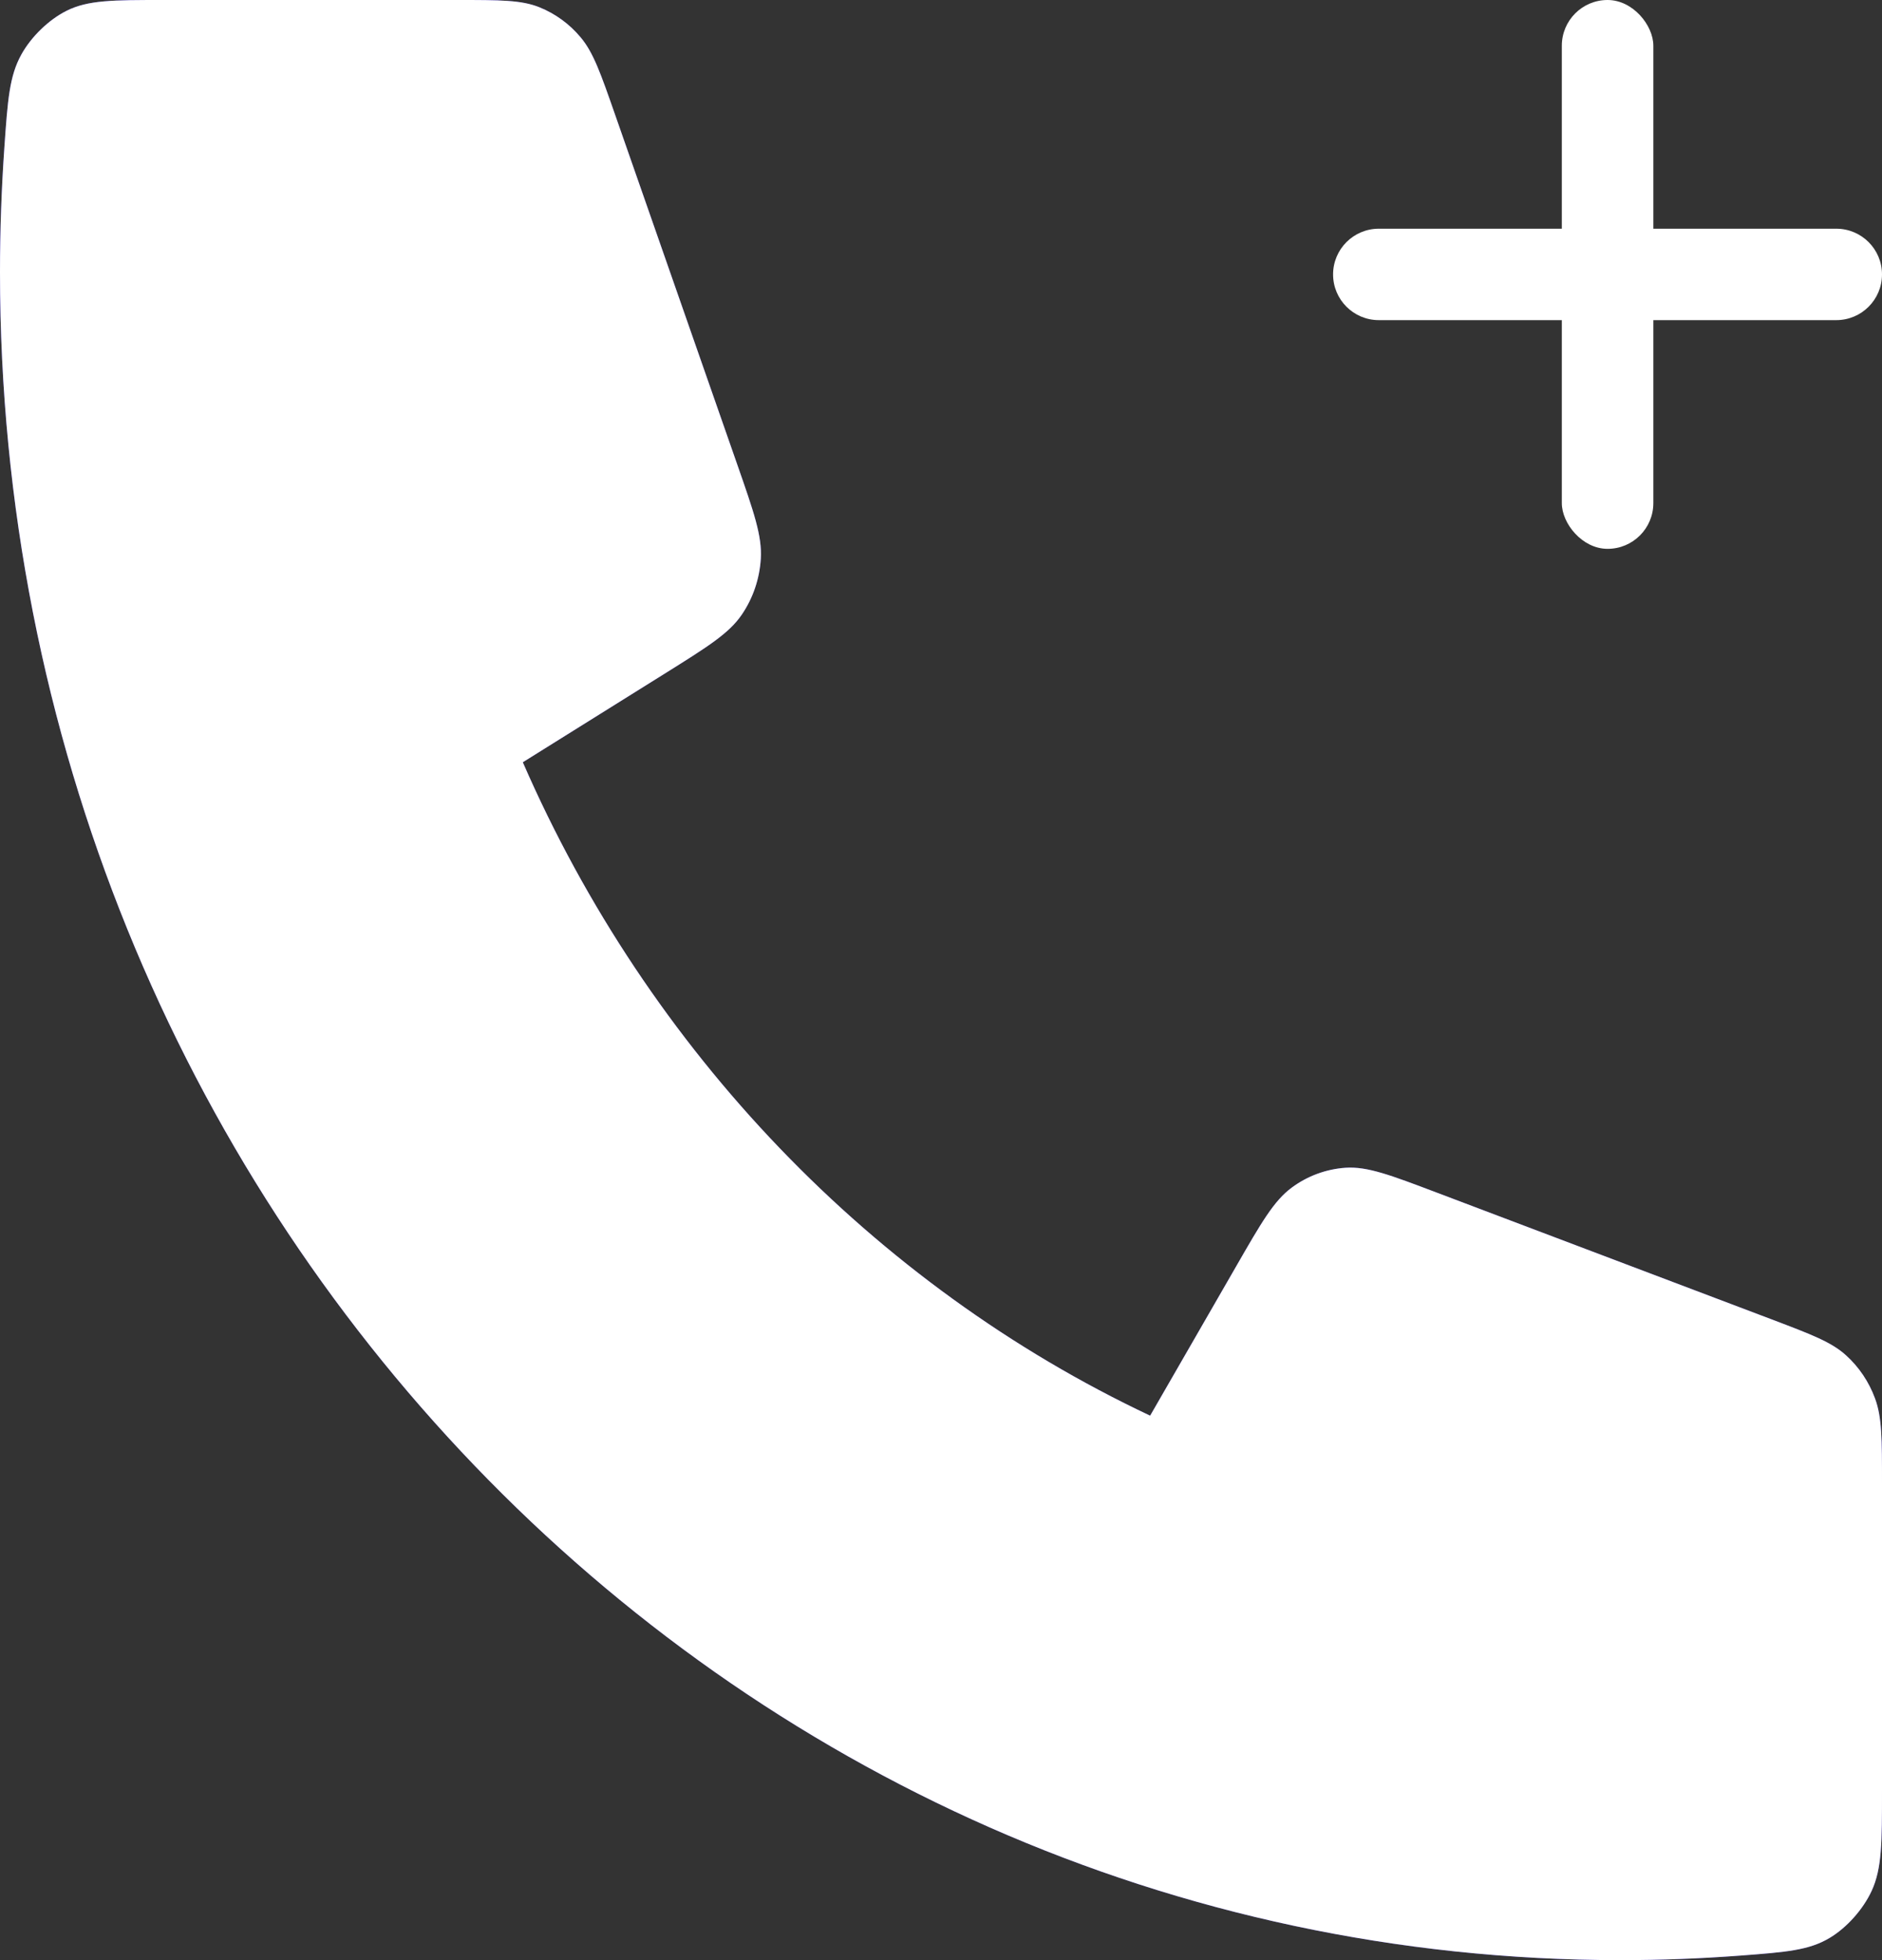 <svg width="24" height="25" viewBox="0 0 24 25" fill="none" xmlns="http://www.w3.org/2000/svg">
<rect x="0" y="0" width="24" height="25" fill="#333333" stroke="none"/>
<rect x="19.917" width="1.167" height="7" rx="0.583" fill="white"/>
<path d="M17.583 4.083C17.261 4.083 17 3.822 17 3.5V3.5C17 3.178 17.261 2.917 17.583 2.917L23.417 2.917C23.739 2.917 24 3.178 24 3.5V3.5C24 3.822 23.739 4.083 23.417 4.083L17.583 4.083Z" fill="white"/>
<path d="M0 3.472C0 15.362 9.253 25 20.667 25C21.182 25 21.692 24.98 22.198 24.942C22.778 24.898 23.068 24.875 23.332 24.717C23.551 24.586 23.758 24.354 23.868 24.117C24 23.831 24 23.497 24 22.831V18.918C24 18.357 24 18.076 23.911 17.836C23.833 17.624 23.706 17.435 23.541 17.286C23.355 17.117 23.102 17.021 22.596 16.829L18.32 15.21C17.731 14.987 17.437 14.875 17.158 14.894C16.912 14.911 16.674 14.998 16.473 15.147C16.245 15.315 16.084 15.595 15.762 16.155L14.667 18.056C11.133 16.389 8.269 13.401 6.667 9.722L8.492 8.582C9.029 8.246 9.297 8.078 9.459 7.84C9.602 7.631 9.686 7.384 9.702 7.127C9.72 6.836 9.613 6.53 9.399 5.917L7.844 1.463C7.66 0.936 7.568 0.672 7.406 0.478C7.263 0.306 7.081 0.174 6.877 0.092C6.647 1.65568e-07 6.377 0 5.839 0H2.083C1.443 0 1.122 1.0348e-07 0.848 0.138C0.621 0.252 0.398 0.468 0.272 0.696C0.12 0.971 0.098 1.273 0.056 1.877C0.019 2.404 0 2.936 0 3.472Z" fill="#4D34FA" fill-opacity="0.88"/>
<path d="M0 3.472C0 15.362 9.253 25 20.667 25C21.182 25 21.692 24.98 22.198 24.942C22.778 24.898 23.068 24.875 23.332 24.717C23.551 24.586 23.758 24.354 23.868 24.117C24 23.831 24 23.497 24 22.831V18.918C24 18.357 24 18.076 23.911 17.836C23.833 17.624 23.706 17.435 23.541 17.286C23.355 17.117 23.102 17.021 22.596 16.829L18.32 15.21C17.731 14.987 17.437 14.875 17.158 14.894C16.912 14.911 16.674 14.998 16.473 15.147C16.245 15.315 16.084 15.595 15.762 16.155L14.667 18.056C11.133 16.389 8.269 13.401 6.667 9.722L8.492 8.582C9.029 8.246 9.297 8.078 9.459 7.84C9.602 7.631 9.686 7.384 9.702 7.127C9.72 6.836 9.613 6.53 9.399 5.917L7.844 1.463C7.66 0.936 7.568 0.672 7.406 0.478C7.263 0.306 7.081 0.174 6.877 0.092C6.647 1.65568e-07 6.377 0 5.839 0H2.083C1.443 0 1.122 1.0348e-07 0.848 0.138C0.621 0.252 0.398 0.468 0.272 0.696C0.12 0.971 0.098 1.273 0.056 1.877C0.019 2.404 0 2.936 0 3.472Z" fill="white"/>
</svg>
